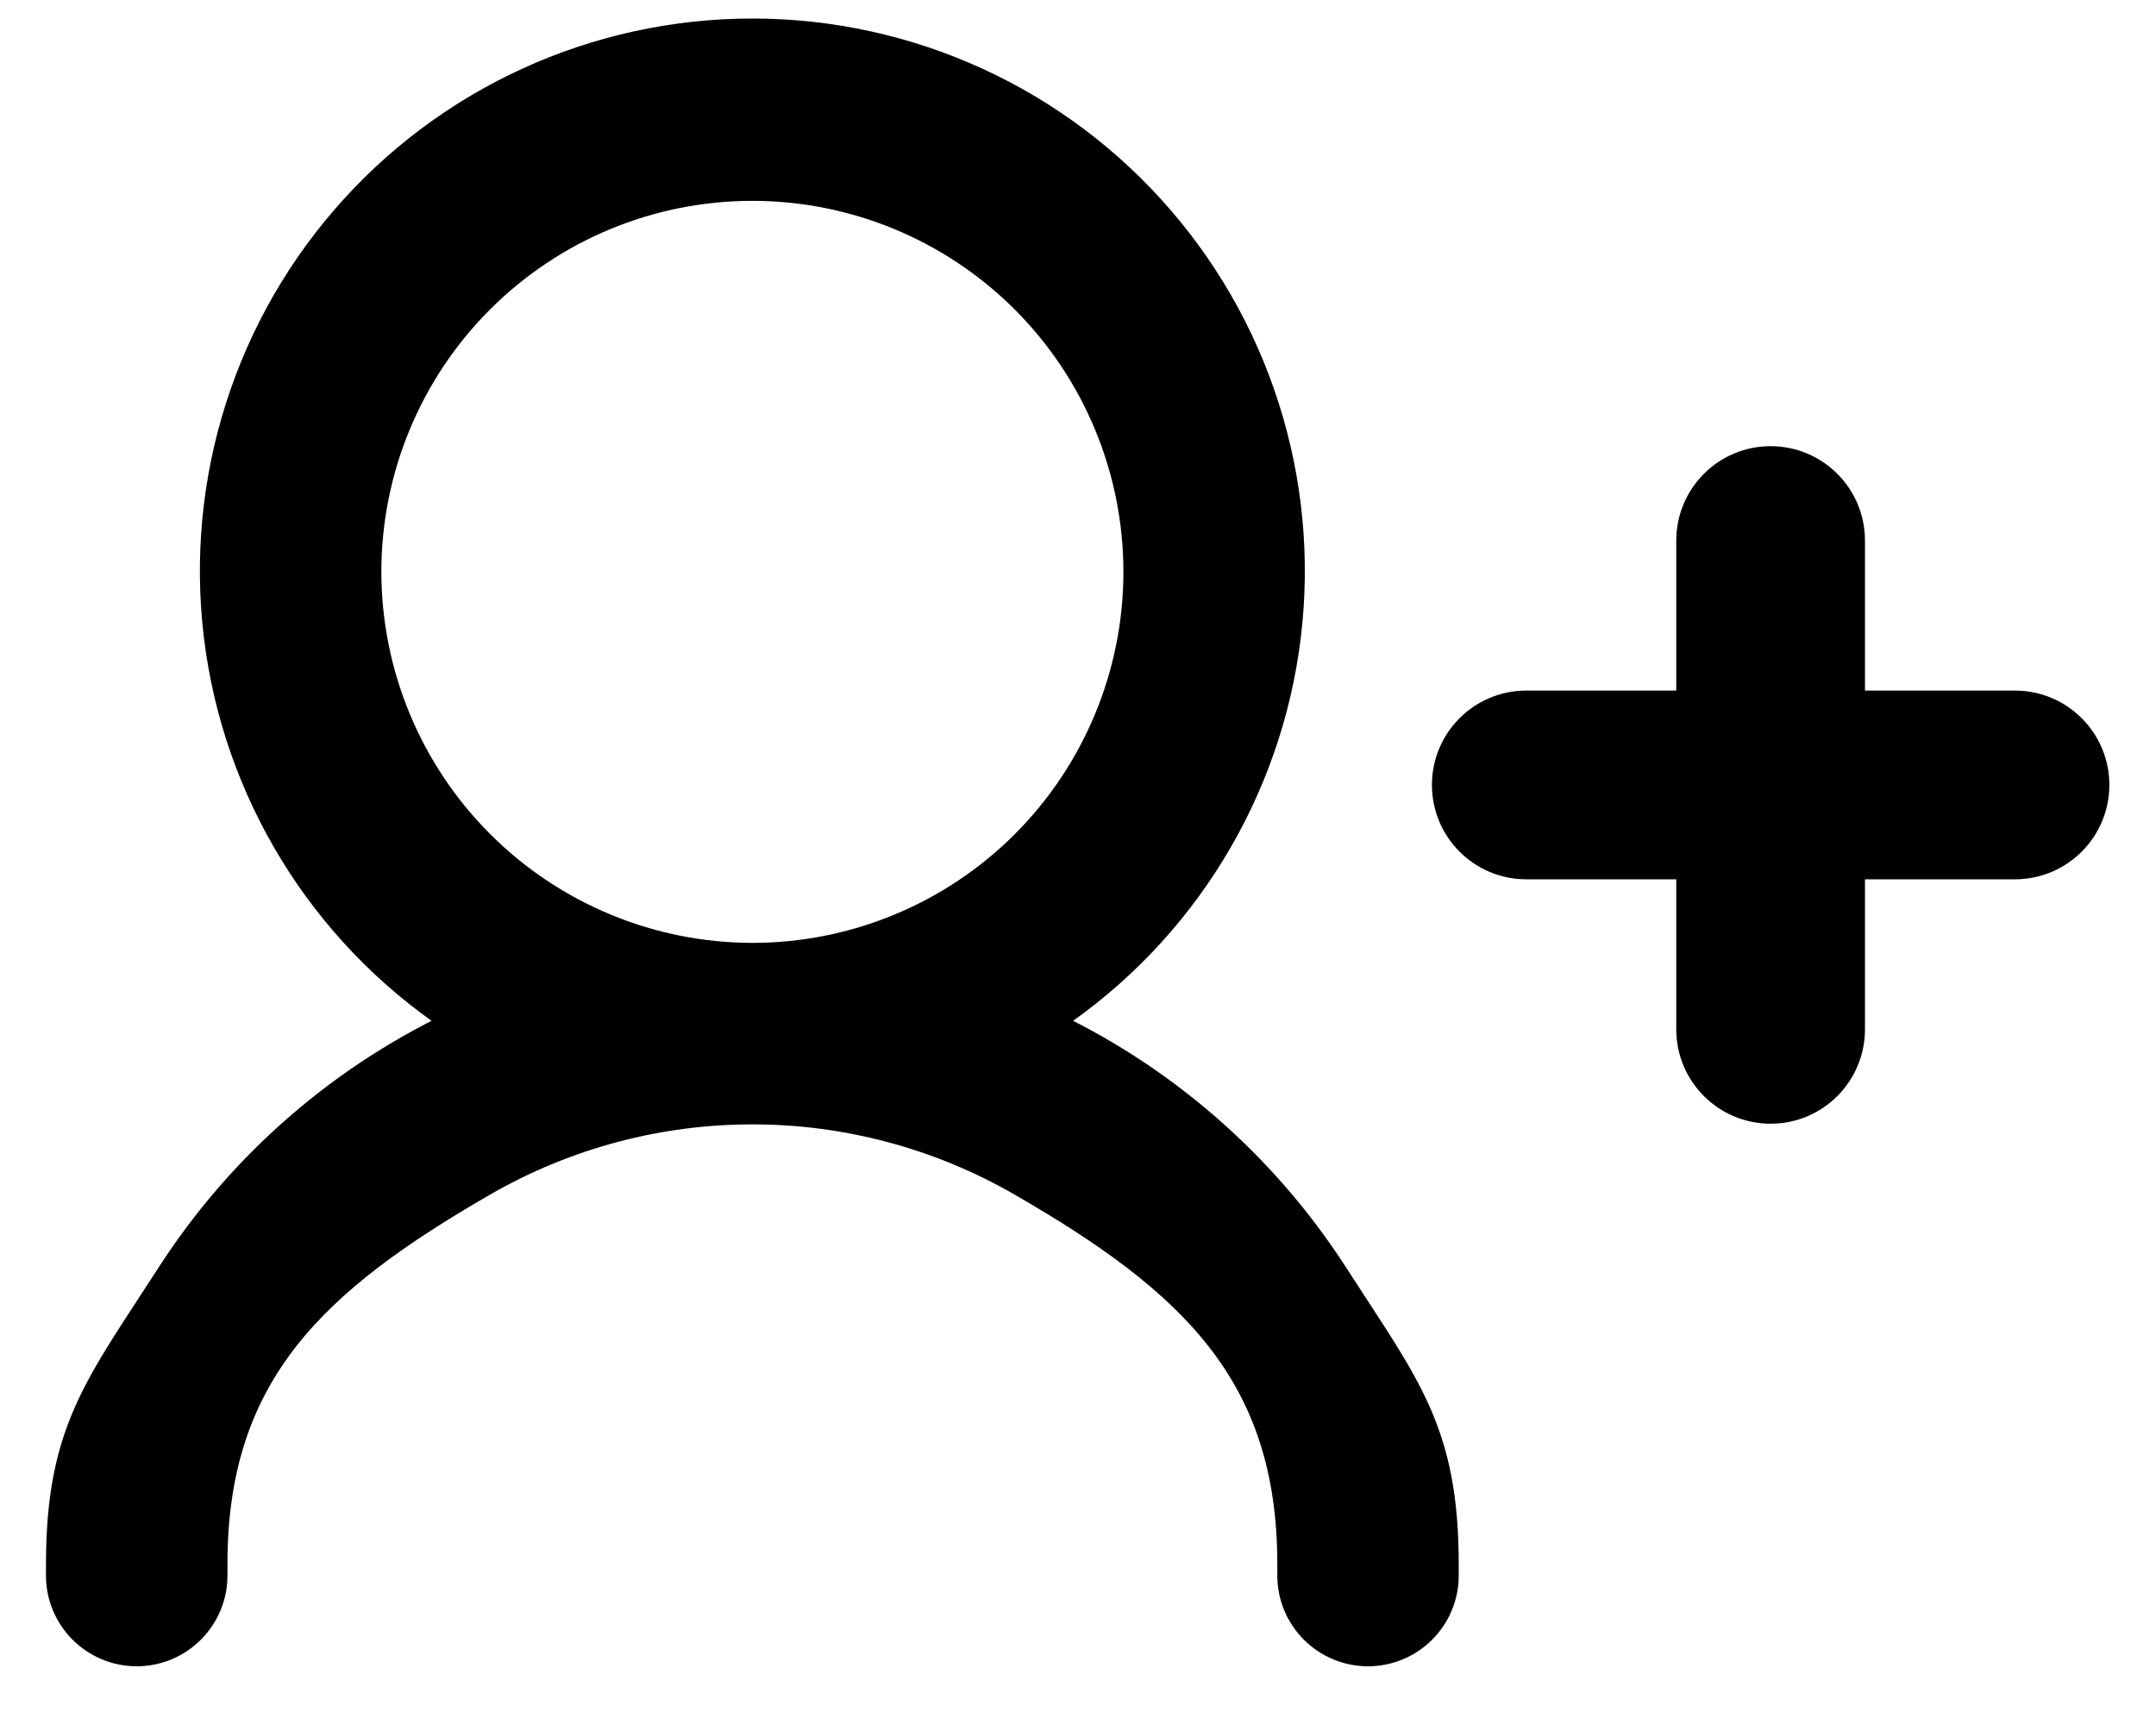 <svg width="34" height="27" viewBox="0 0 34 27" fill="none" xmlns="http://www.w3.org/2000/svg">
<path d="M16.372 16.136C18.447 14.825 19.848 12.675 20.21 10.247C20.572 7.819 19.858 5.354 18.255 3.495C16.652 1.635 14.319 0.567 11.865 0.567C9.41 0.567 7.077 1.635 5.474 3.495C3.871 5.354 3.158 7.819 3.519 10.247C3.881 12.675 5.282 14.825 7.357 16.136C5.463 17 3.857 18.389 2.73 20.139C1.603 21.89 1.003 22.577 1 24.658V24.844C1 25.482 1.518 26 2.156 26C2.794 26 3.312 25.482 3.312 24.844V24.658C3.312 21.602 4.942 20.129 7.588 18.601C10.235 17.073 13.495 17.073 16.141 18.601C18.788 20.129 20.418 21.602 20.418 24.658V24.844C20.418 25.482 20.935 26 21.573 26C22.212 26 22.729 25.482 22.729 24.844V24.658C22.727 22.577 22.126 21.89 20.999 20.139C19.872 18.389 18.266 17 16.372 16.136ZM5.739 9.018C5.739 7.393 6.384 5.835 7.533 4.686C8.682 3.537 10.24 2.892 11.865 2.892C13.489 2.892 15.047 3.537 16.197 4.686C17.346 5.835 17.991 7.393 17.991 9.018C17.991 10.642 17.345 12.2 16.197 13.349C15.048 14.498 13.489 15.143 11.865 15.143C10.241 15.141 8.684 14.495 7.536 13.347C6.387 12.199 5.741 10.642 5.739 9.018Z" fill="black" stroke="black" stroke-width="0.55"/>
<path d="M29.146 8.524C29.146 7.848 28.598 7.3 27.923 7.3C27.247 7.3 26.699 7.848 26.699 8.524V11.154H24.069C23.393 11.154 22.846 11.702 22.846 12.377C22.846 13.053 23.393 13.601 24.069 13.601H26.699V16.231C26.699 16.907 27.247 17.455 27.923 17.455C28.598 17.455 29.146 16.907 29.146 16.231V13.601H31.776C32.452 13.601 33 13.053 33 12.377C33 11.702 32.452 11.154 31.776 11.154H29.146V8.524Z" fill="black" stroke="black" stroke-width="0.529"/>
</svg>
